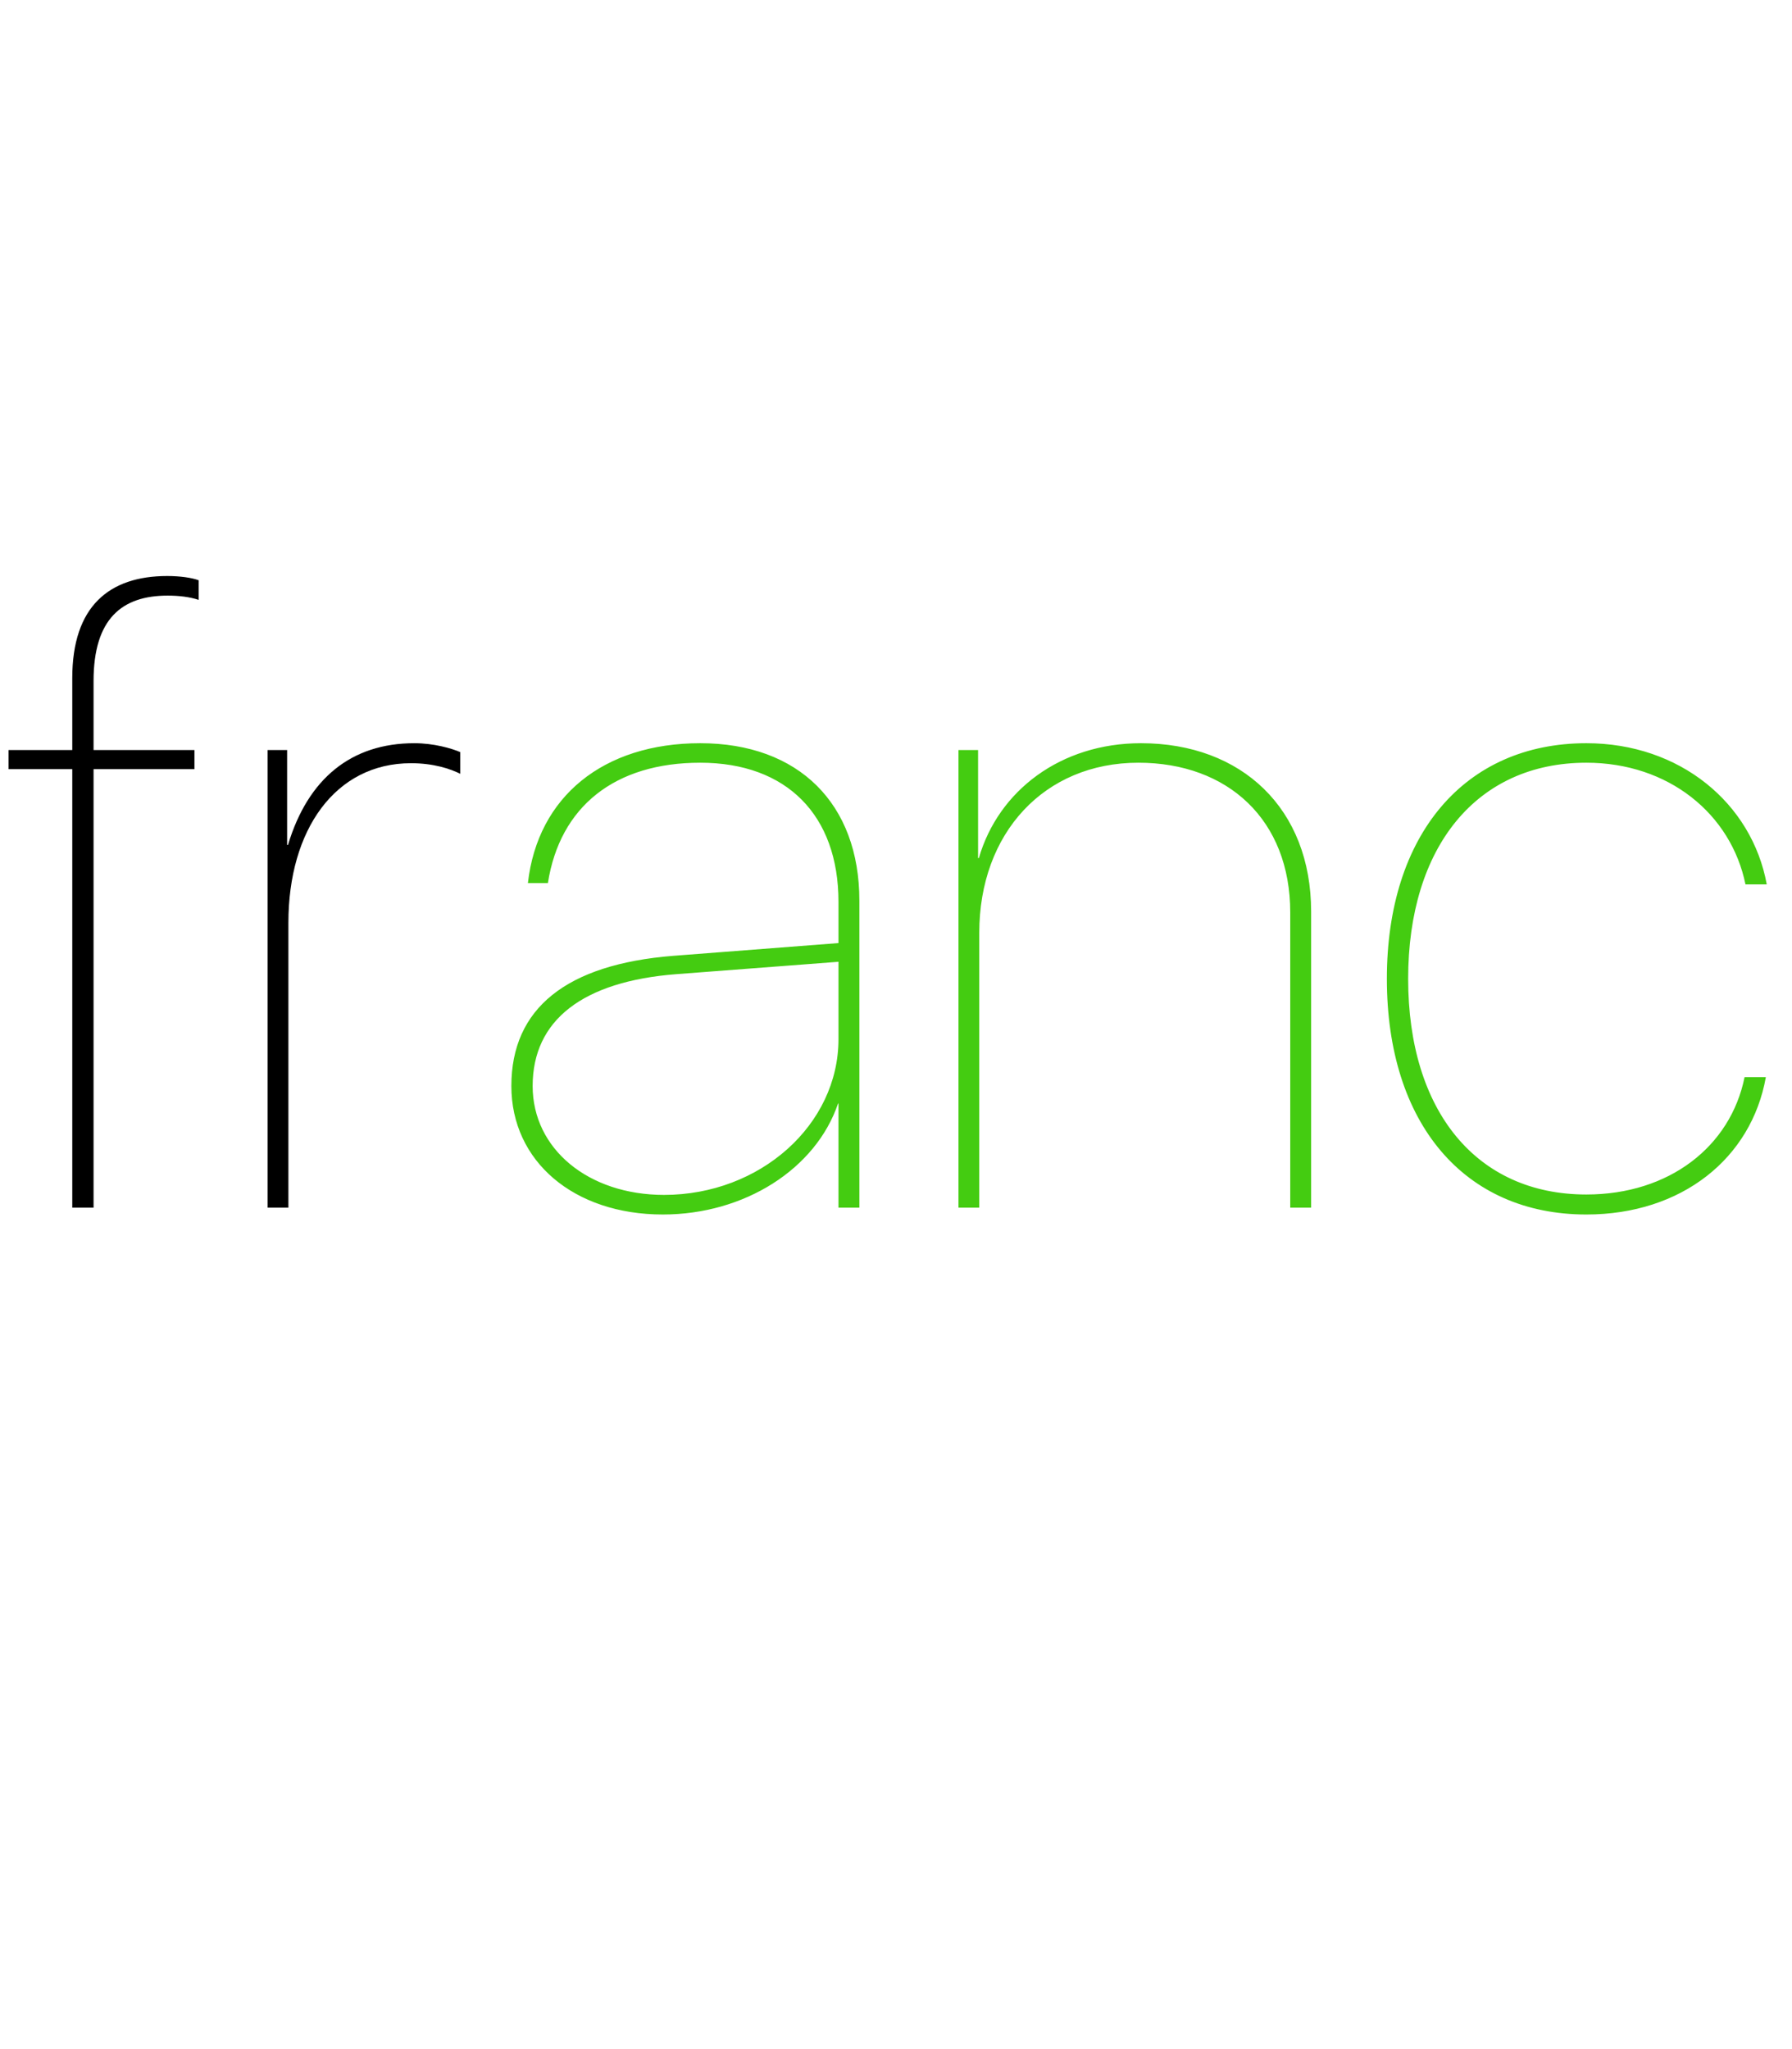 <svg xmlns="http://www.w3.org/2000/svg" width="181" height="207">
  <path fill="#000" d="M7.30 122L9.45 122L9.45 77.70L19.64 77.70L19.64 75.77L9.45 75.77L9.45 68.80C9.45 62.49 12.33 60.17 16.93 60.17C18.09 60.17 19.16 60.30 20.07 60.60L20.07 58.62C19.38 58.36 18.18 58.19 16.89 58.19C11.04 58.19 7.30 61.24 7.30 68.50L7.30 75.77L0.86 75.77L0.86 77.70L7.30 77.70ZM27.03 122L29.13 122L29.13 93.21C29.13 83.84 33.86 77.10 41.51 77.10C43.79 77.10 45.46 77.66 46.49 78.17L46.49 75.98C45.59 75.59 43.79 75.08 41.85 75.08C35.49 75.08 31.11 78.64 29.09 85.35L29.00 85.35L29.00 75.77L27.03 75.77ZM67.07"/>
  <path fill="#4c1" d="M67.07 120.71C59.43 120.71 53.80 116.07 53.80 109.71C53.80 103.05 58.87 99.14 68.32 98.41L84.69 97.16L84.69 104.98C84.69 113.62 76.79 120.71 67.07 120.71ZM66.95 122.69C75.20 122.69 82.41 118.09 84.65 111.47L84.69 111.47L84.69 122L86.80 122L86.80 90.98C86.80 81.18 80.65 75.08 70.73 75.08C60.97 75.08 54.31 80.45 53.32 89.21L55.34 89.21C56.55 81.48 62.09 77.05 70.73 77.05C79.45 77.05 84.69 82.34 84.69 91.11L84.69 95.27L67.98 96.56C57.23 97.42 51.65 101.85 51.65 109.71C51.65 117.32 57.96 122.69 66.95 122.69ZM96.81 122L98.91 122L98.91 94.24C98.91 84.14 105.49 77.05 114.98 77.05C124.01 77.05 130.32 82.81 130.32 92.18L130.32 122L132.43 122L132.43 92.09C132.43 81.70 125.43 75.08 115.24 75.08C107.16 75.08 100.85 79.85 98.87 86.68L98.79 86.68L98.79 75.77L96.81 75.77ZM178.45 89.34C176.95 81.14 169.68 75.08 160.23 75.08C147.94 75.08 140.08 84.32 140.08 98.88C140.08 113.49 147.90 122.69 160.23 122.69C169.86 122.69 176.90 117.02 178.36 108.81L176.21 108.81C174.80 115.81 168.61 120.67 160.23 120.67C149.10 120.67 142.23 112.20 142.23 98.88C142.23 85.56 149.14 77.05 160.23 77.05C168.52 77.05 174.84 82.21 176.30 89.34Z"/>
</svg>
